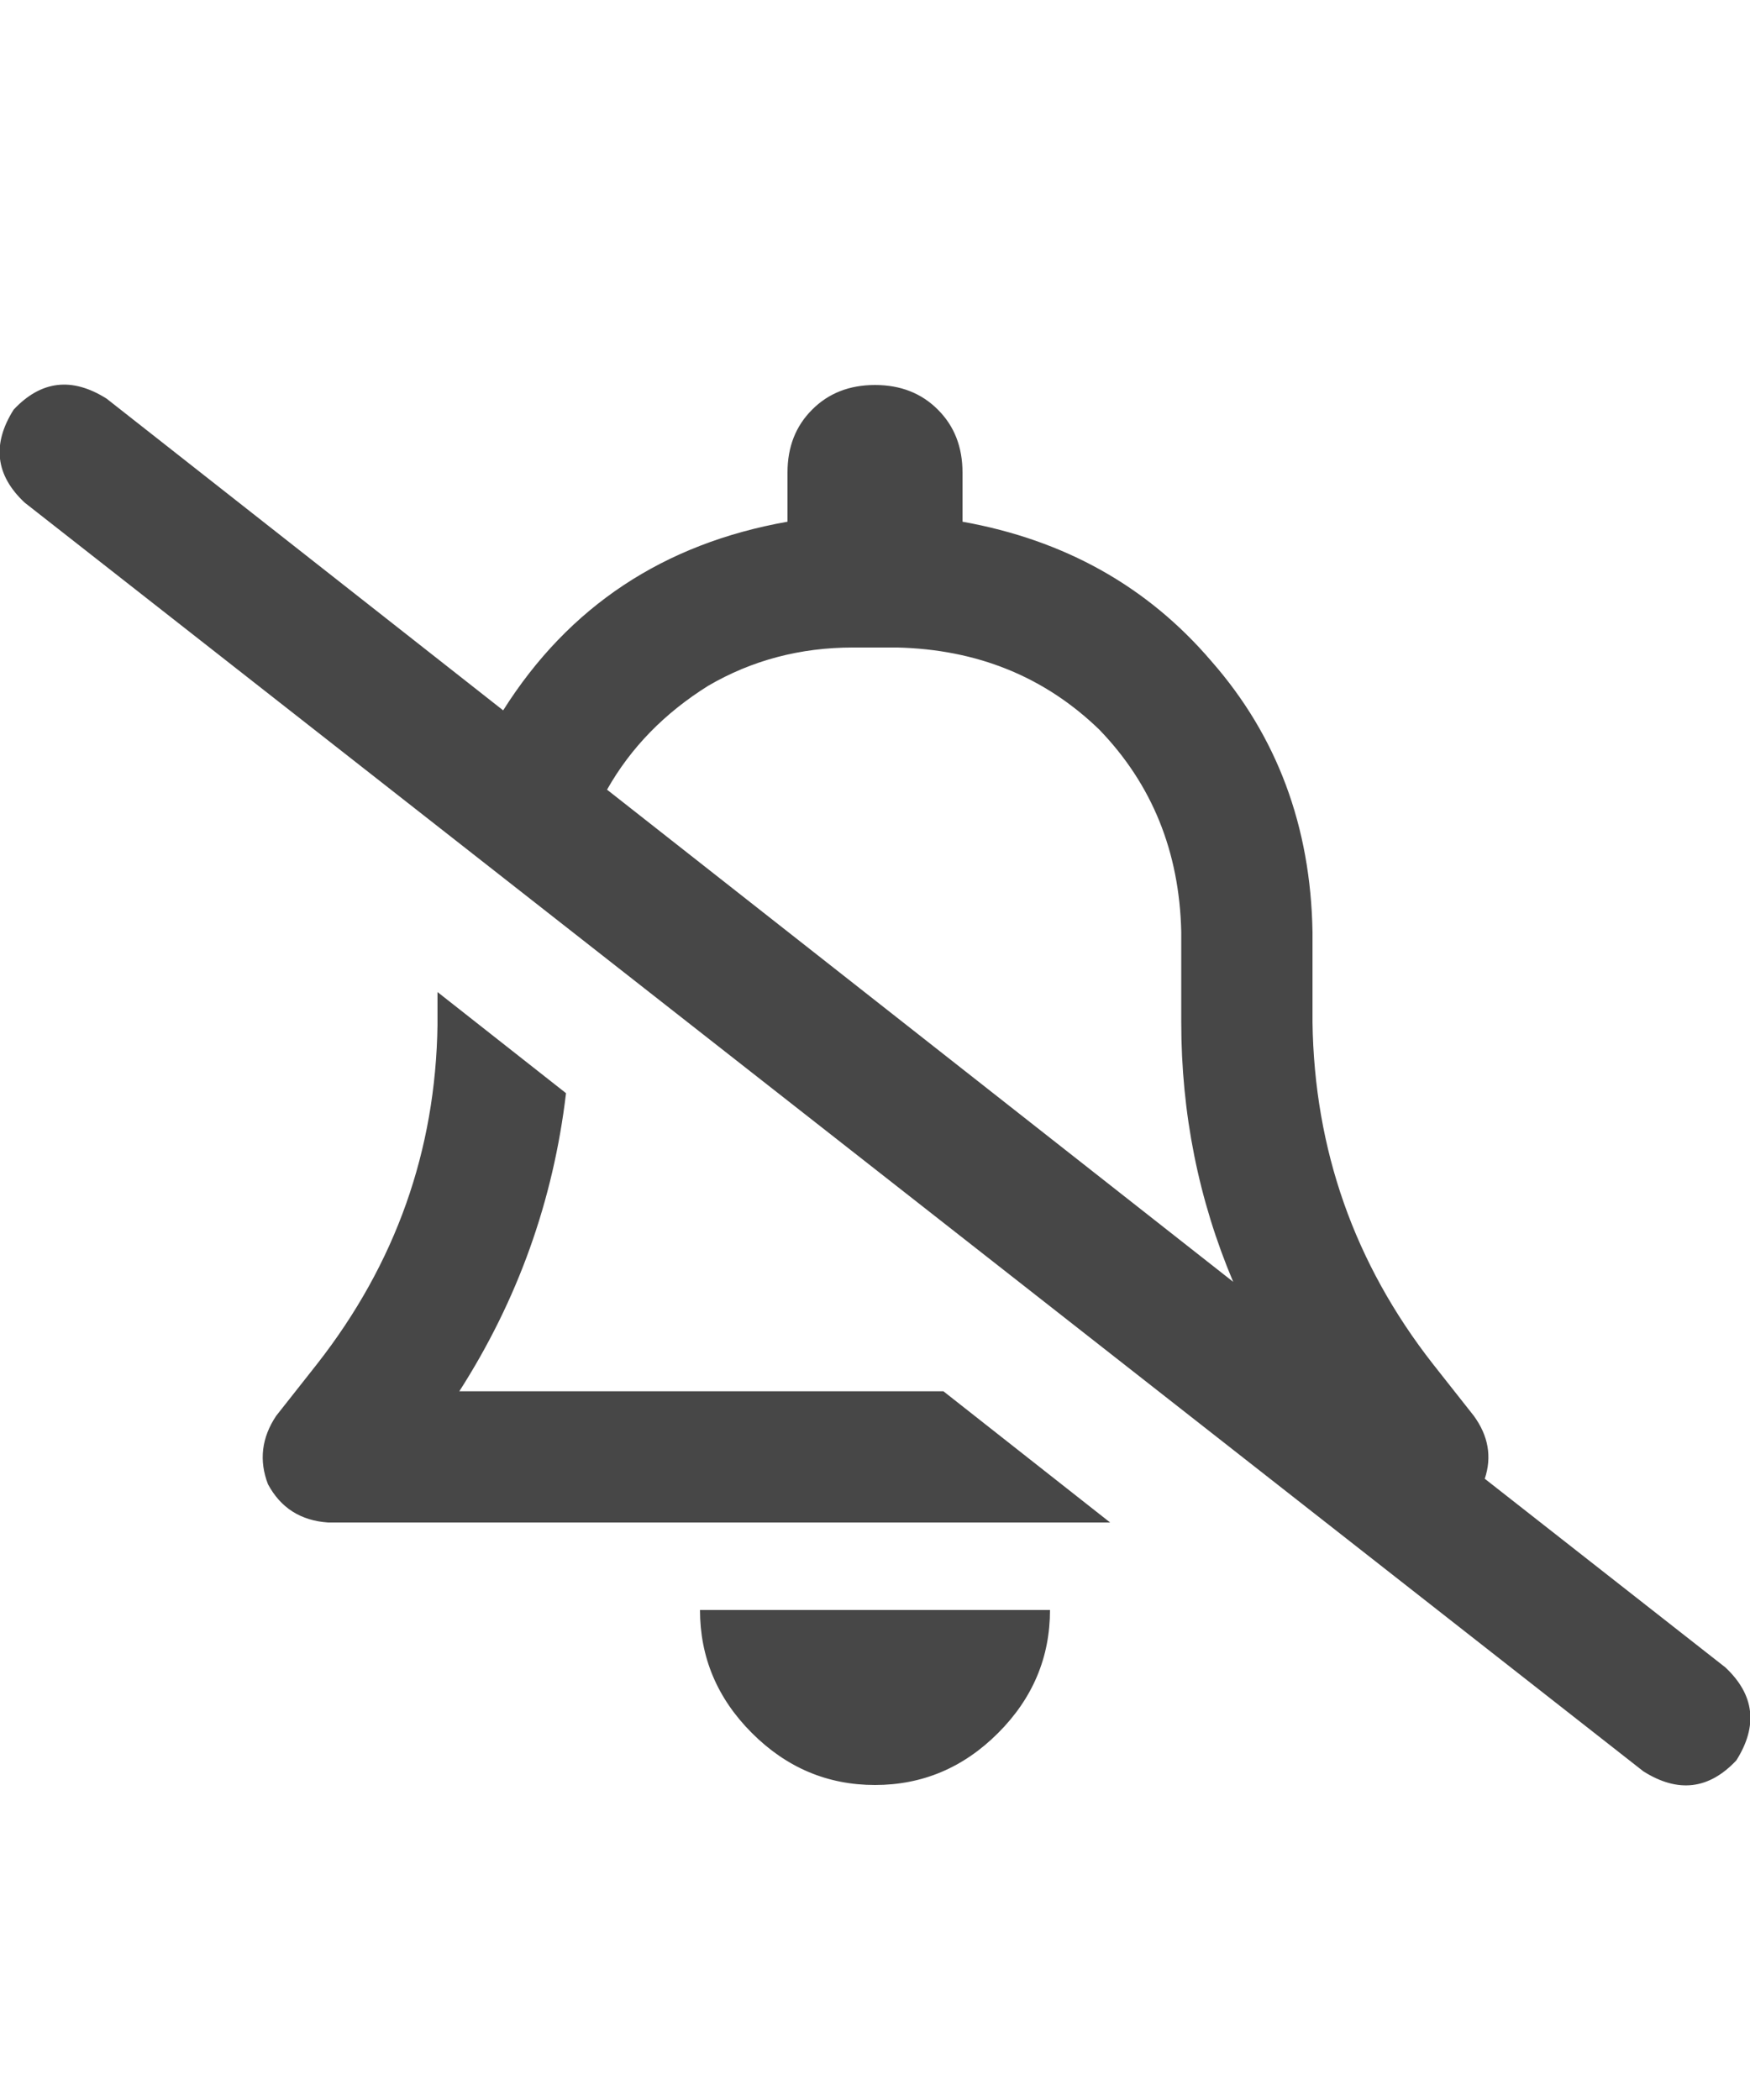 <svg width="25" height="30" viewBox="0 0 25 30" fill="none" xmlns="http://www.w3.org/2000/svg">
<g id="label-paired / lg / bell-slash-lg / bold" clip-path="url(#clip0_1731_4758)">
<path id="icon" d="M1.523 5.695L7.188 10.148C8.125 8.664 9.479 7.766 11.25 7.453V6.75C11.25 6.385 11.367 6.086 11.602 5.852C11.836 5.617 12.135 5.5 12.5 5.5C12.865 5.5 13.164 5.617 13.398 5.852C13.633 6.086 13.75 6.385 13.75 6.75V7.453C15.208 7.714 16.393 8.378 17.305 9.445C18.242 10.513 18.724 11.802 18.75 13.312V14.602C18.776 16.424 19.349 18.052 20.469 19.484L21.055 20.227C21.263 20.513 21.315 20.812 21.211 21.125L24.648 23.82C25.065 24.211 25.117 24.654 24.805 25.148C24.414 25.565 23.971 25.617 23.477 25.305L0.352 7.18C-0.065 6.789 -0.117 6.346 0.195 5.852C0.586 5.435 1.029 5.383 1.523 5.695ZM8.672 11.281L17.617 18.312C17.122 17.141 16.875 15.904 16.875 14.602V13.312C16.849 12.167 16.458 11.203 15.703 10.422C14.922 9.667 13.958 9.276 12.812 9.25H12.5H12.188C11.432 9.25 10.742 9.432 10.117 9.797C9.492 10.188 9.01 10.682 8.672 11.281ZM15.859 21.75H4.688C4.297 21.724 4.01 21.542 3.828 21.203C3.698 20.865 3.737 20.539 3.945 20.227L4.531 19.484C5.651 18.052 6.224 16.438 6.25 14.641V14.172L8.086 15.617C7.904 17.154 7.396 18.573 6.562 19.875H13.477L15.859 21.75ZM15 23C15 23.677 14.753 24.263 14.258 24.758C13.763 25.253 13.177 25.5 12.5 25.5C11.823 25.5 11.237 25.253 10.742 24.758C10.247 24.263 10 23.677 10 23H12.5H15Z" fill="black" fill-opacity="0.72"/>
</g>
<defs>
<clipPath id="clip0_1731_4758">
<rect width="25" height="30" fill="white"/>
</clipPath>
</defs>
</svg>
